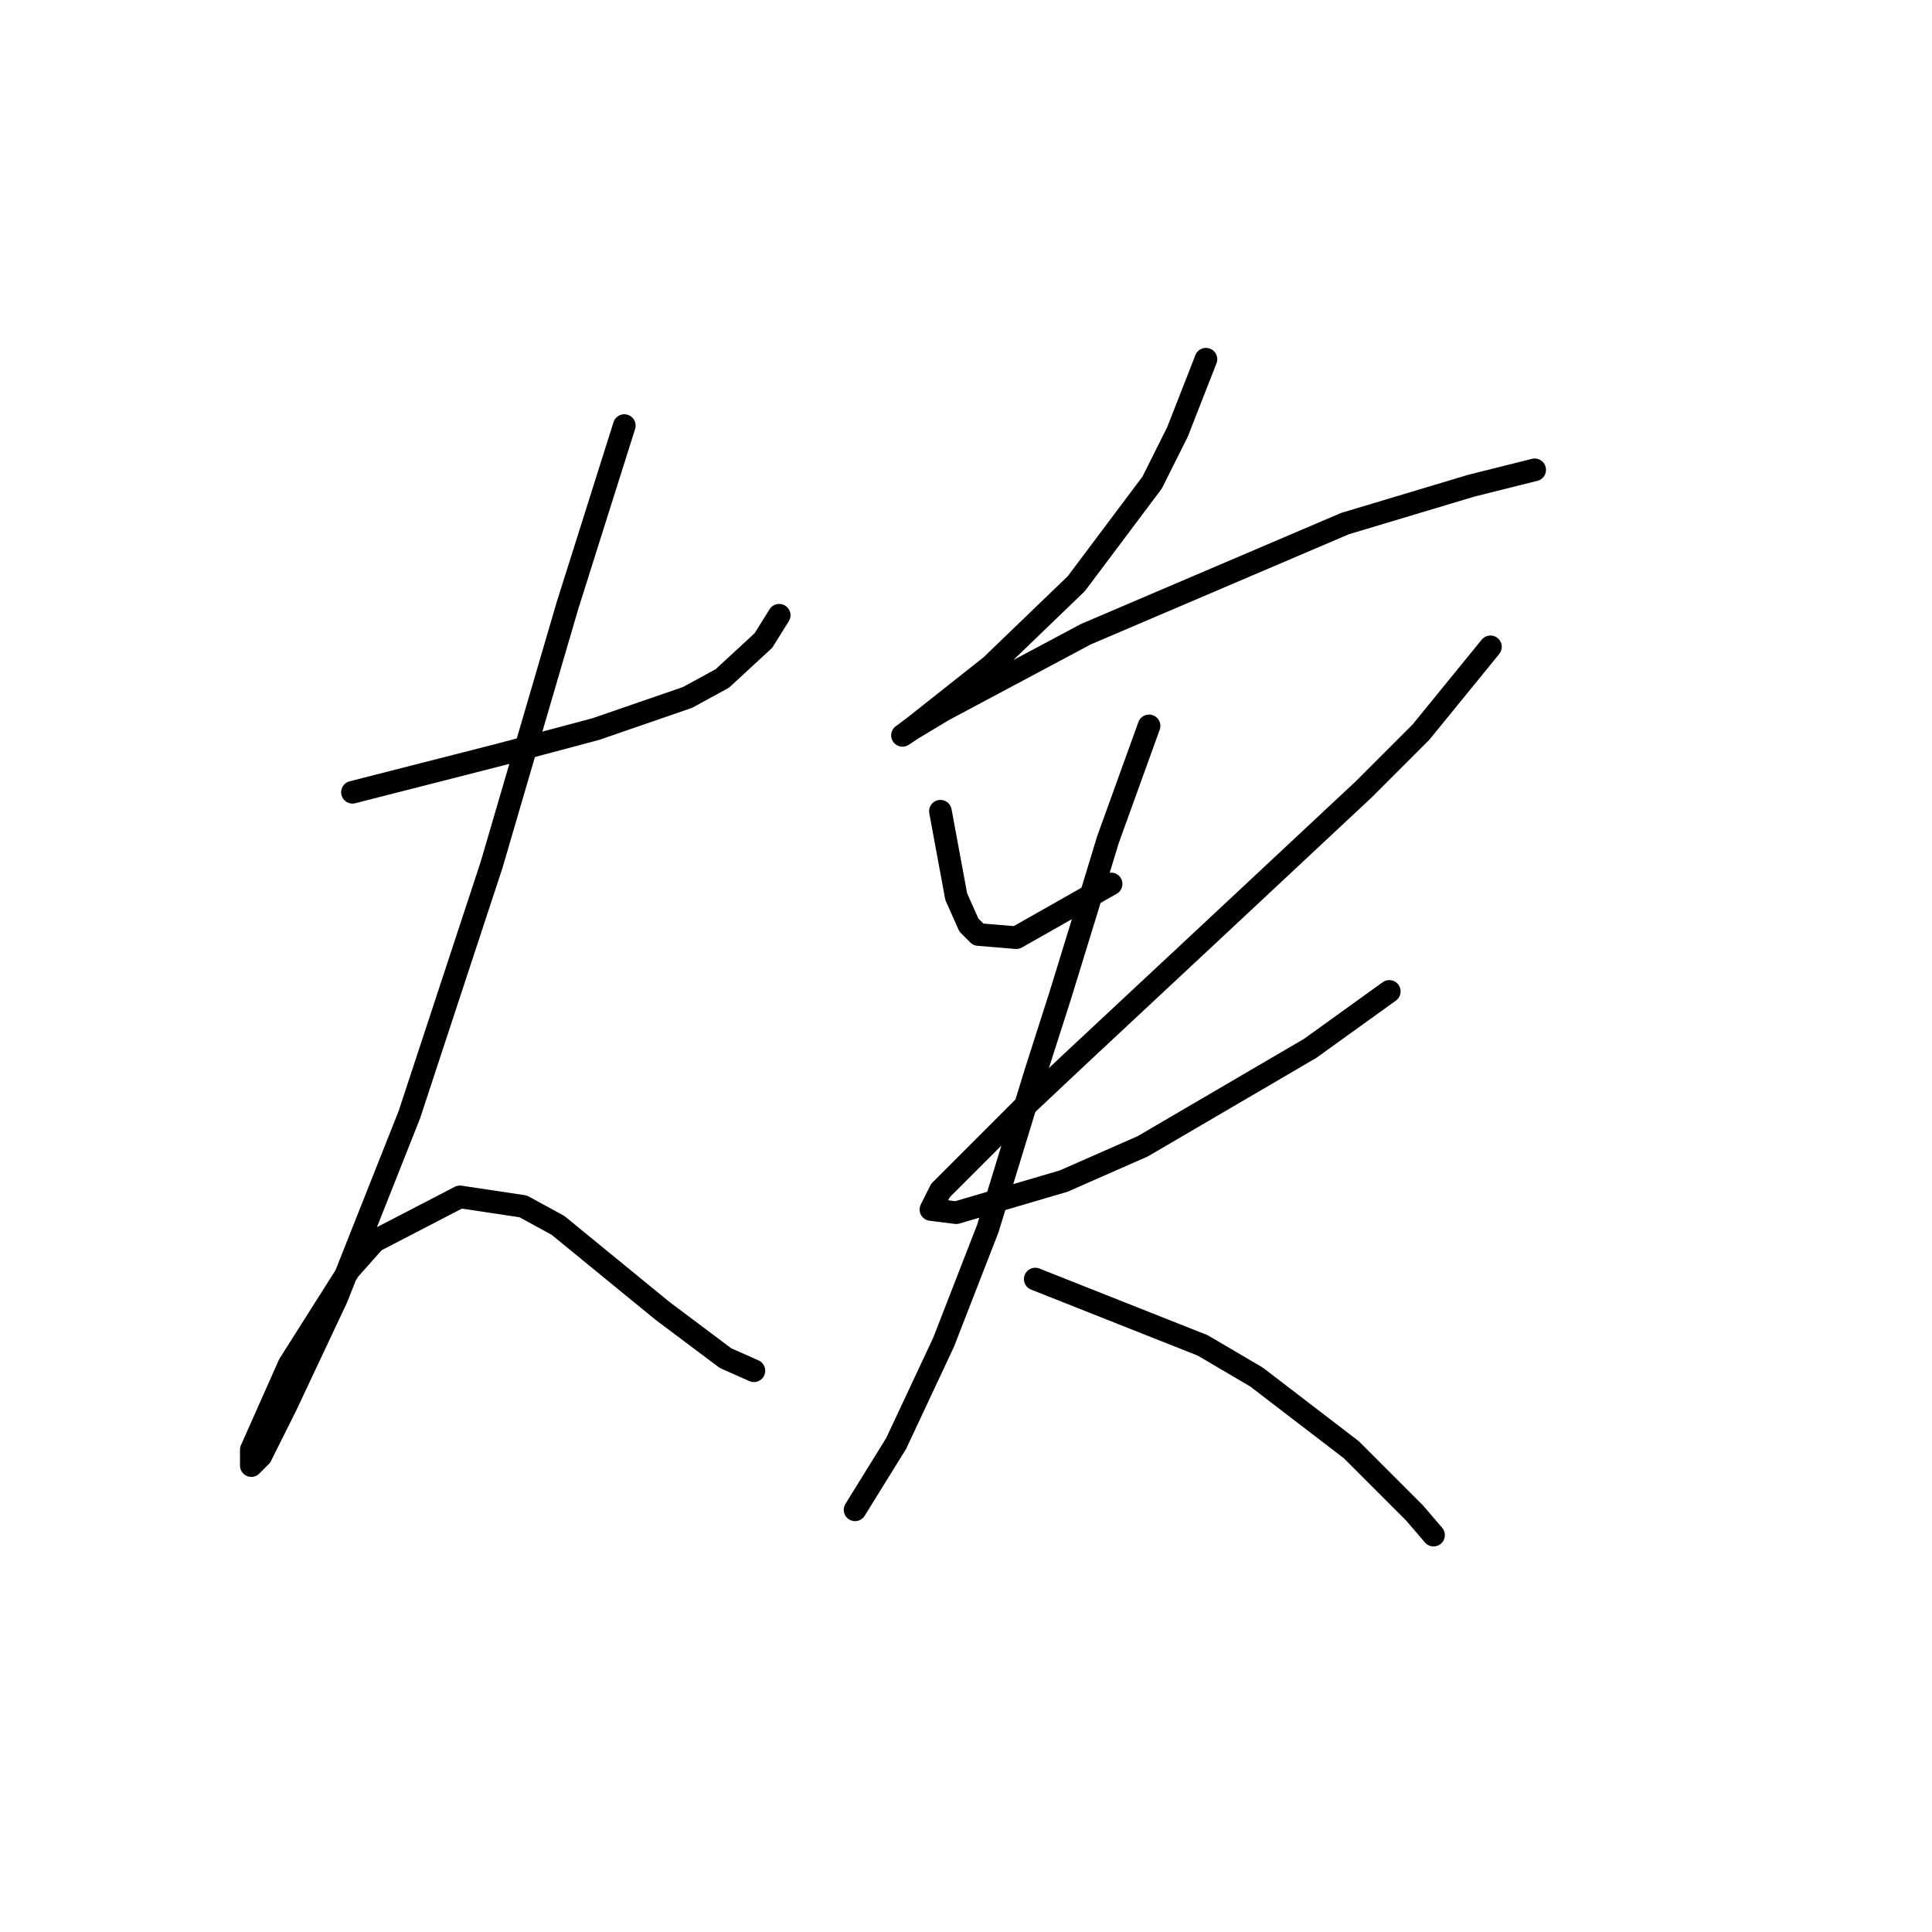 <?xml version="1.0" standalone="no"?>
    <svg width="256" height="256" xmlns="http://www.w3.org/2000/svg" version="1.1">
    <polyline stroke="black" stroke-width="3" stroke-linecap="round" fill="transparent" stroke-linejoin="round" points="46.703 104.979 66.389 99.953 72.672 98.277 78.955 96.602 91.102 92.413 95.709 89.9 101.154 84.874 103.248 81.523 103.248 81.523 " />
        <polyline stroke="black" stroke-width="3" stroke-linecap="round" fill="transparent" stroke-linejoin="round" points="82.724 56.392 75.185 80.266 65.132 114.613 54.242 147.702 44.608 171.996 37.907 186.237 34.556 192.939 33.299 194.195 33.299 192.101 38.326 180.792 46.284 168.226 49.635 164.456 60.944 158.592 69.321 159.849 73.928 162.362 87.751 173.671 96.128 179.954 99.897 181.63 99.897 181.63 " />
        <polyline stroke="black" stroke-width="3" stroke-linecap="round" fill="transparent" stroke-linejoin="round" points="159.794 47.596 156.024 57.229 152.673 63.931 142.621 77.334 131.312 88.225 121.259 96.183 119.584 97.439 120.84 96.602 125.029 94.089 143.877 84.036 178.224 69.376 194.978 64.35 203.355 62.256 203.355 62.256 " />
        <polyline stroke="black" stroke-width="3" stroke-linecap="round" fill="transparent" stroke-linejoin="round" points="124.61 107.492 126.704 118.801 128.38 122.571 129.636 123.827 134.663 124.246 147.228 117.126 147.228 117.126 " />
        <polyline stroke="black" stroke-width="3" stroke-linecap="round" fill="transparent" stroke-linejoin="round" points="197.491 85.711 188.276 97.021 180.737 104.56 161.469 122.571 142.621 140.163 135.5 146.865 124.61 157.755 123.353 160.268 126.704 160.687 140.945 156.498 151.417 151.891 173.616 138.906 184.088 131.367 184.088 131.367 " />
        <polyline stroke="black" stroke-width="3" stroke-linecap="round" fill="transparent" stroke-linejoin="round" points="152.255 96.183 146.809 111.262 143.877 120.895 140.527 131.786 137.176 142.257 130.893 162.781 125.029 177.86 118.746 191.263 113.301 200.059 113.301 200.059 " />
        <polyline stroke="black" stroke-width="3" stroke-linecap="round" fill="transparent" stroke-linejoin="round" points="137.176 169.483 159.375 178.279 166.496 182.467 179.061 192.101 187.438 200.478 189.952 203.41 189.952 203.41 " />
        </svg>
